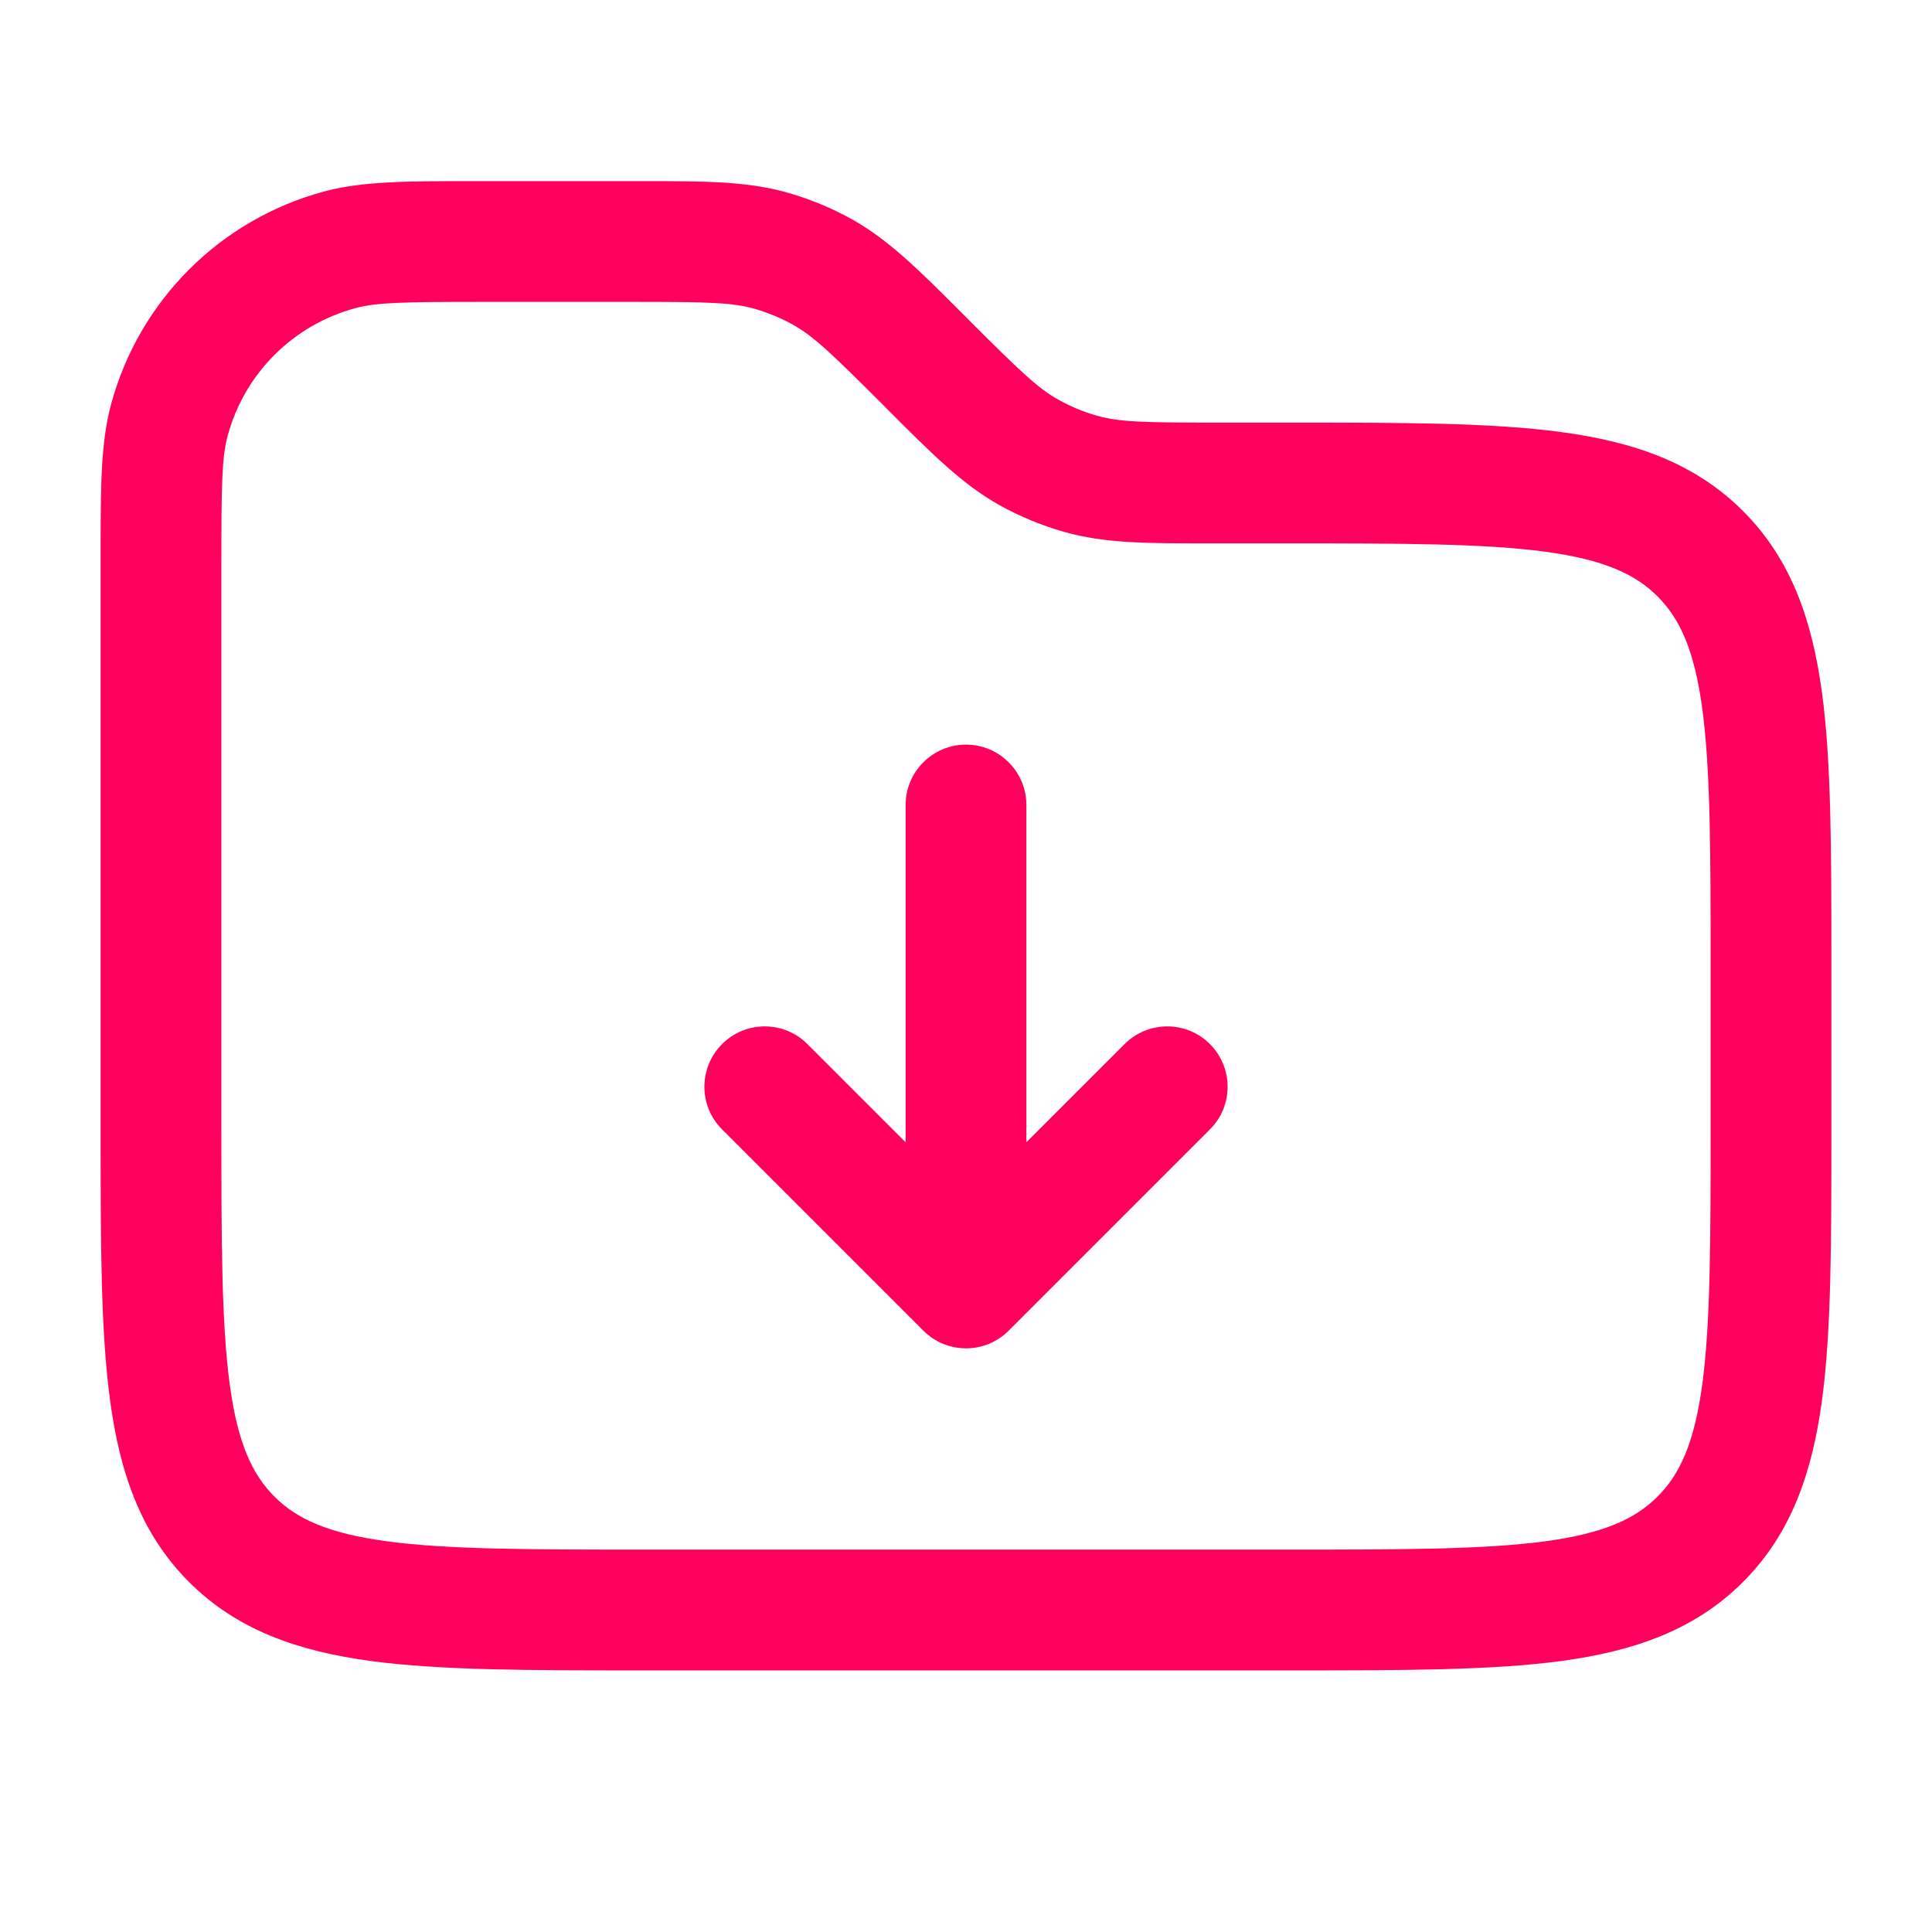 <svg width="24" height="24" viewBox="0 0 24 24" fill="none" xmlns="http://www.w3.org/2000/svg">
<path fill-rule="evenodd" clip-rule="evenodd" d="M6 2.25L5.884 2.25C5.066 2.25 4.508 2.25 4.029 2.378C2.735 2.725 1.725 3.735 1.378 5.029C1.25 5.508 1.25 6.066 1.25 6.884L1.25 7V14V14.055C1.25 15.422 1.25 16.525 1.367 17.392C1.488 18.292 1.746 19.05 2.348 19.652C2.95 20.254 3.708 20.512 4.608 20.634C5.475 20.75 6.578 20.75 7.945 20.75H8H16H16.055C17.422 20.75 18.525 20.75 19.392 20.634C20.292 20.512 21.05 20.254 21.652 19.652C22.254 19.05 22.512 18.292 22.634 17.392C22.75 16.525 22.75 15.422 22.75 14.055V14V12V11.945C22.75 10.578 22.75 9.475 22.634 8.608C22.512 7.708 22.254 6.95 21.652 6.348C21.05 5.746 20.292 5.488 19.392 5.367C18.525 5.25 17.422 5.25 16.055 5.25L16 5.25H15.121C14.214 5.25 13.905 5.243 13.626 5.164C13.46 5.117 13.3 5.05 13.149 4.966C12.895 4.825 12.672 4.611 12.03 3.97L11.959 3.898L11.959 3.898C11.416 3.355 11.04 2.979 10.581 2.723C10.329 2.583 10.062 2.473 9.785 2.394C9.28 2.25 8.748 2.25 7.979 2.25L7.879 2.25H6ZM2.75 14V7C2.75 6.022 2.756 5.68 2.827 5.418C3.035 4.641 3.641 4.035 4.418 3.827C4.68 3.756 5.022 3.75 6 3.75H7.879C8.786 3.75 9.095 3.757 9.374 3.836C9.54 3.884 9.7 3.95 9.851 4.034C10.105 4.175 10.328 4.389 10.97 5.03L11.041 5.102L11.041 5.102C11.584 5.645 11.96 6.021 12.419 6.277C12.671 6.417 12.938 6.527 13.215 6.606C13.72 6.751 14.252 6.75 15.021 6.75L15.121 6.75H16C17.436 6.75 18.437 6.752 19.192 6.853C19.926 6.952 20.314 7.132 20.591 7.409C20.868 7.686 21.048 8.074 21.147 8.808C21.248 9.564 21.25 10.565 21.25 12V14C21.25 15.435 21.248 16.437 21.147 17.192C21.048 17.926 20.868 18.314 20.591 18.591C20.314 18.868 19.926 19.048 19.192 19.147C18.437 19.248 17.436 19.25 16 19.25H8C6.565 19.25 5.564 19.248 4.808 19.147C4.074 19.048 3.686 18.868 3.409 18.591C3.132 18.314 2.952 17.926 2.853 17.192C2.752 16.437 2.75 15.435 2.75 14ZM12.75 10C12.75 9.586 12.414 9.25 12 9.25C11.586 9.25 11.25 9.586 11.25 10V14.19L10.03 12.97C9.737 12.677 9.263 12.677 8.97 12.97C8.677 13.263 8.677 13.738 8.97 14.03L11.47 16.53C11.763 16.823 12.238 16.823 12.53 16.53L15.03 14.03C15.323 13.738 15.323 13.263 15.03 12.97C14.738 12.677 14.263 12.677 13.97 12.97L12.75 14.19V10Z" fill="#FF015C"/>
</svg>
